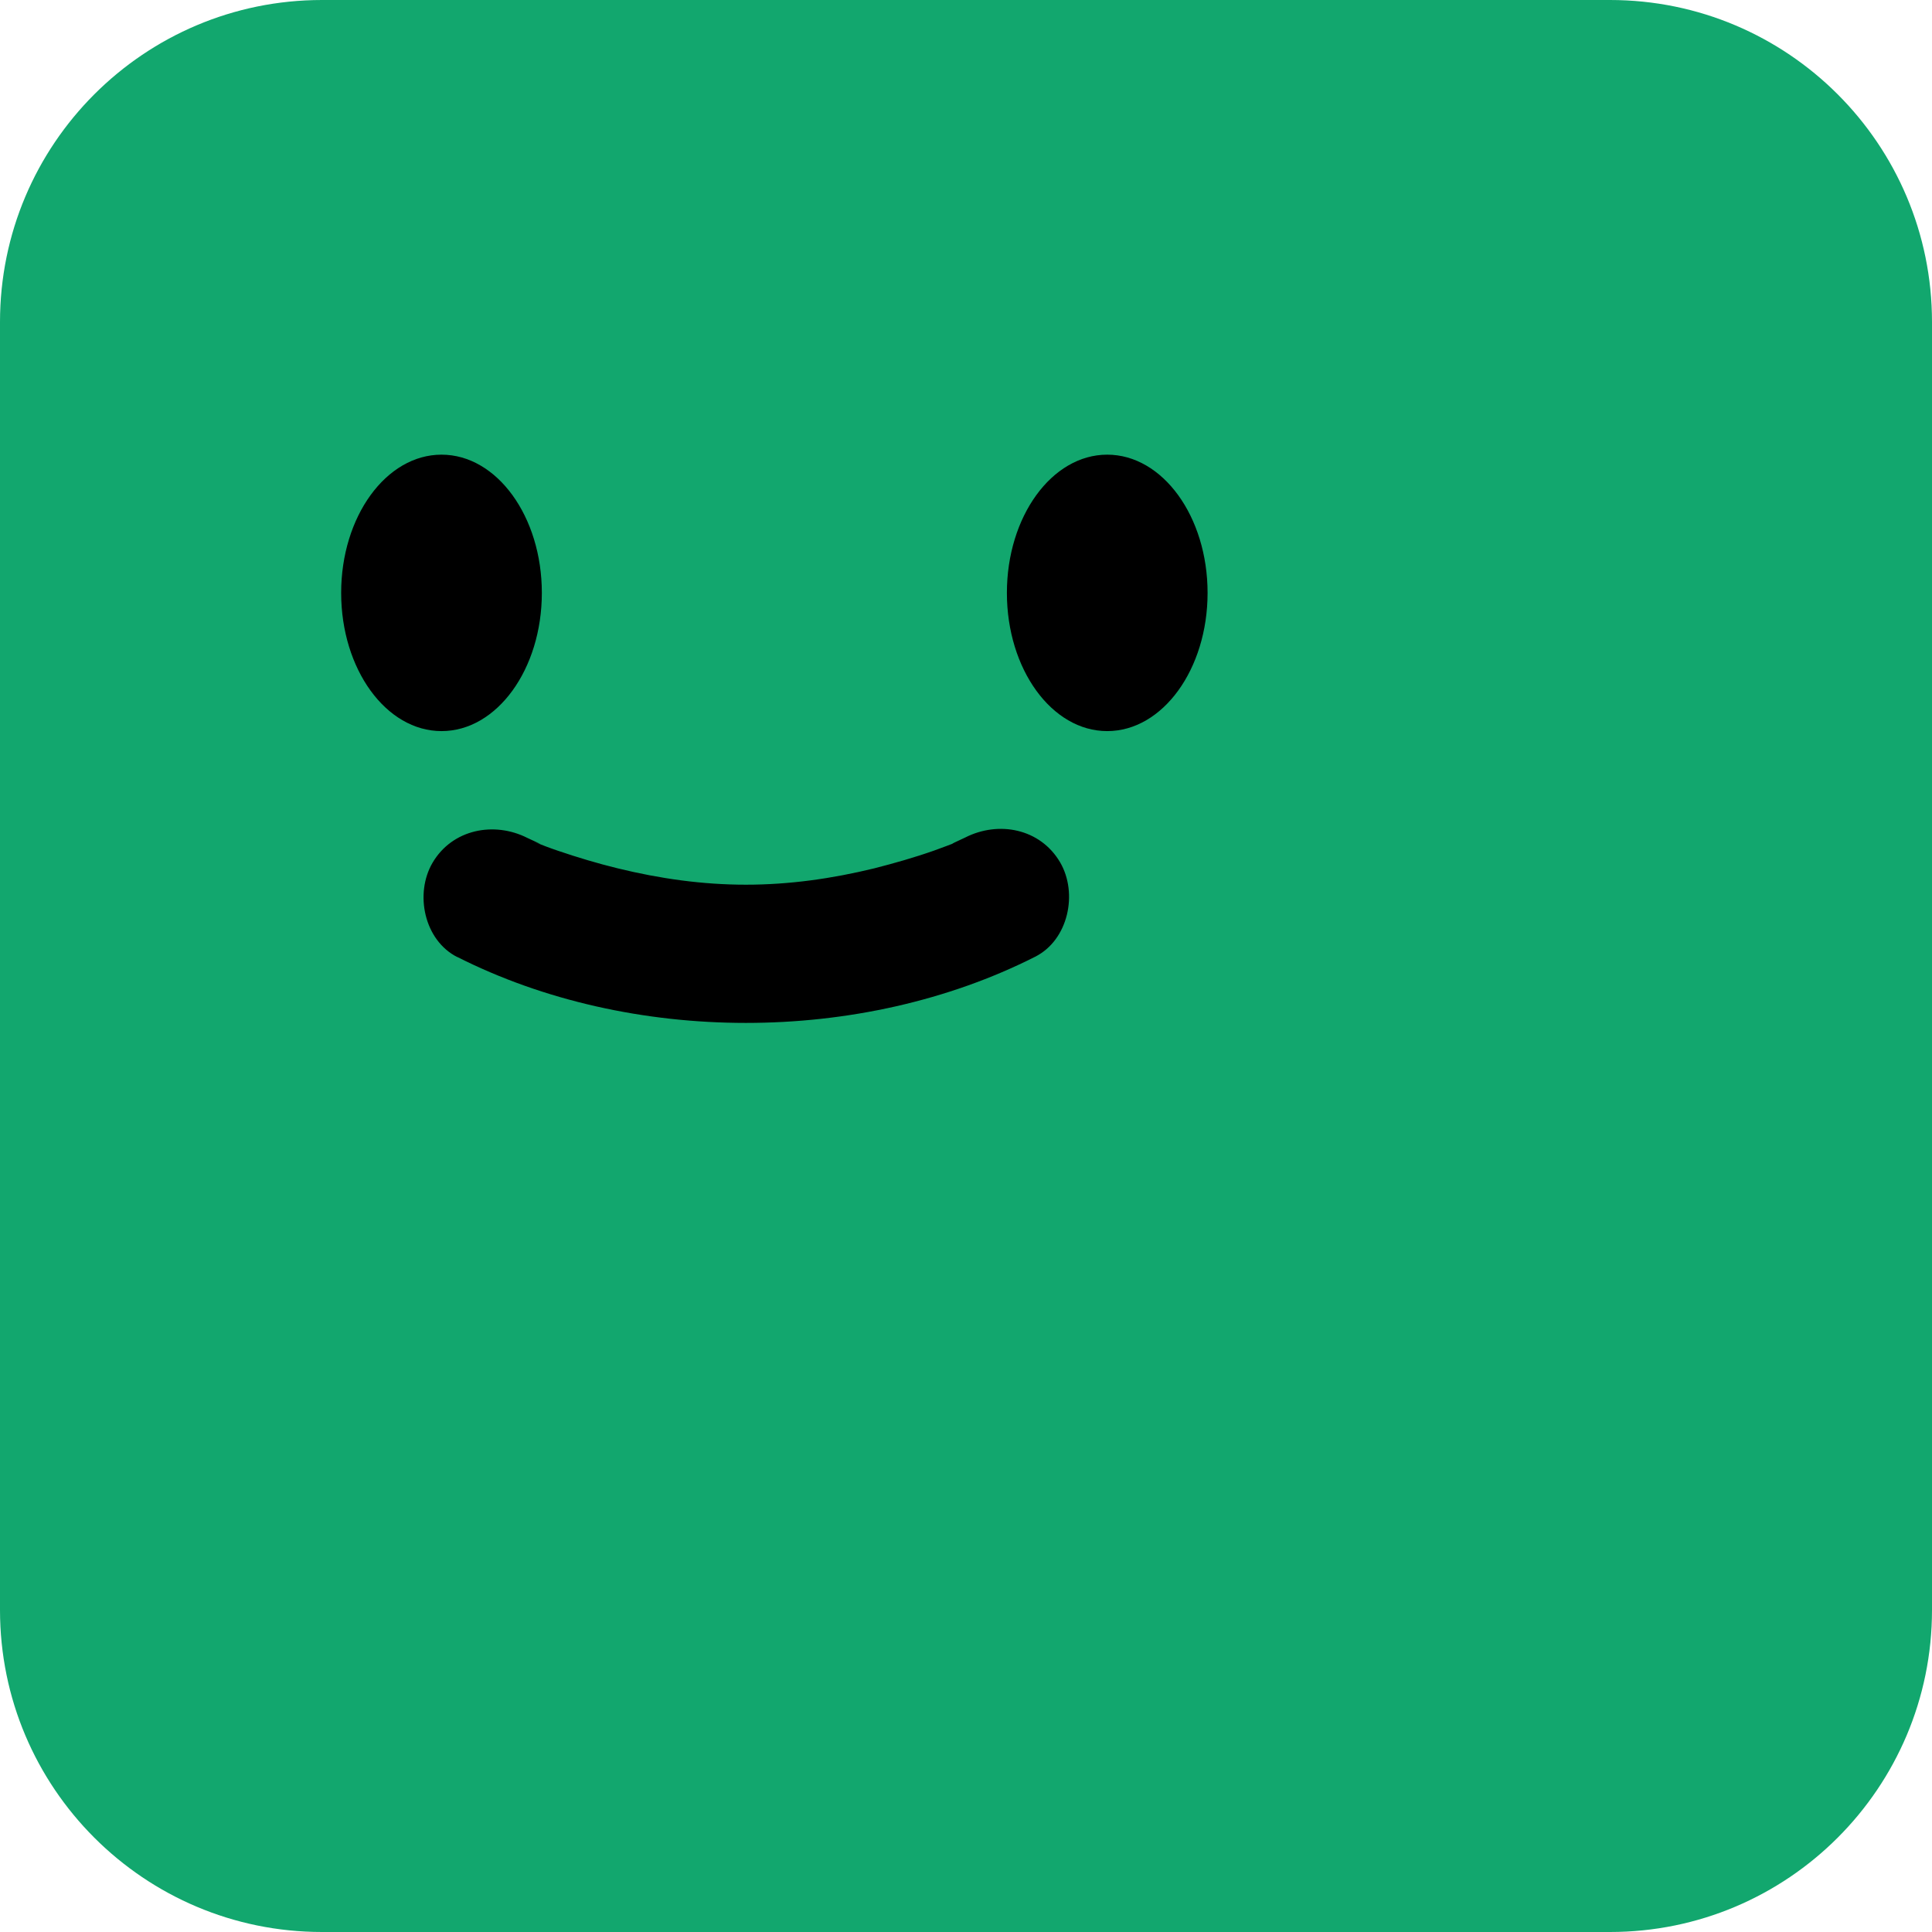 <svg width="24" height="24" viewBox="0 0 24 24" fill="none" xmlns="http://www.w3.org/2000/svg">
<path d="M0 4C0 1.791 1.791 0 4 0H20C22.209 0 24 1.791 24 4V20C24 22.209 22.209 24 20 24H4C1.791 24 0 22.209 0 20V4Z" fill="#12A76E"/>
<path d="M5.485 9.082C6.173 9.082 6.731 8.313 6.731 7.365C6.731 6.417 6.173 5.648 5.485 5.648C4.796 5.648 4.238 6.417 4.238 7.365C4.238 8.313 4.796 9.082 5.485 9.082Z" fill="black"/>
<path d="M13.754 9.082C14.443 9.082 15.001 8.313 15.001 7.365C15.001 6.417 14.443 5.648 13.754 5.648C13.066 5.648 12.508 6.417 12.508 7.365C12.508 8.313 13.066 9.082 13.754 9.082Z" fill="black"/>
<path d="M5.675 11.885C7.838 12.981 10.693 12.981 12.859 11.885C13.273 11.676 13.393 11.095 13.169 10.712C12.922 10.291 12.405 10.194 11.992 10.403C11.957 10.42 11.71 10.532 11.905 10.452C11.808 10.492 11.704 10.529 11.604 10.566C11.36 10.652 11.11 10.723 10.86 10.787C10.334 10.915 9.806 10.99 9.266 10.99C8.726 10.99 8.197 10.915 7.674 10.787C7.424 10.726 7.177 10.652 6.933 10.569C6.833 10.535 6.732 10.498 6.634 10.455C6.83 10.535 6.586 10.426 6.551 10.409C6.138 10.2 5.618 10.3 5.373 10.718C5.149 11.101 5.267 11.682 5.684 11.891L5.675 11.885Z" fill="black"/>
</svg>
